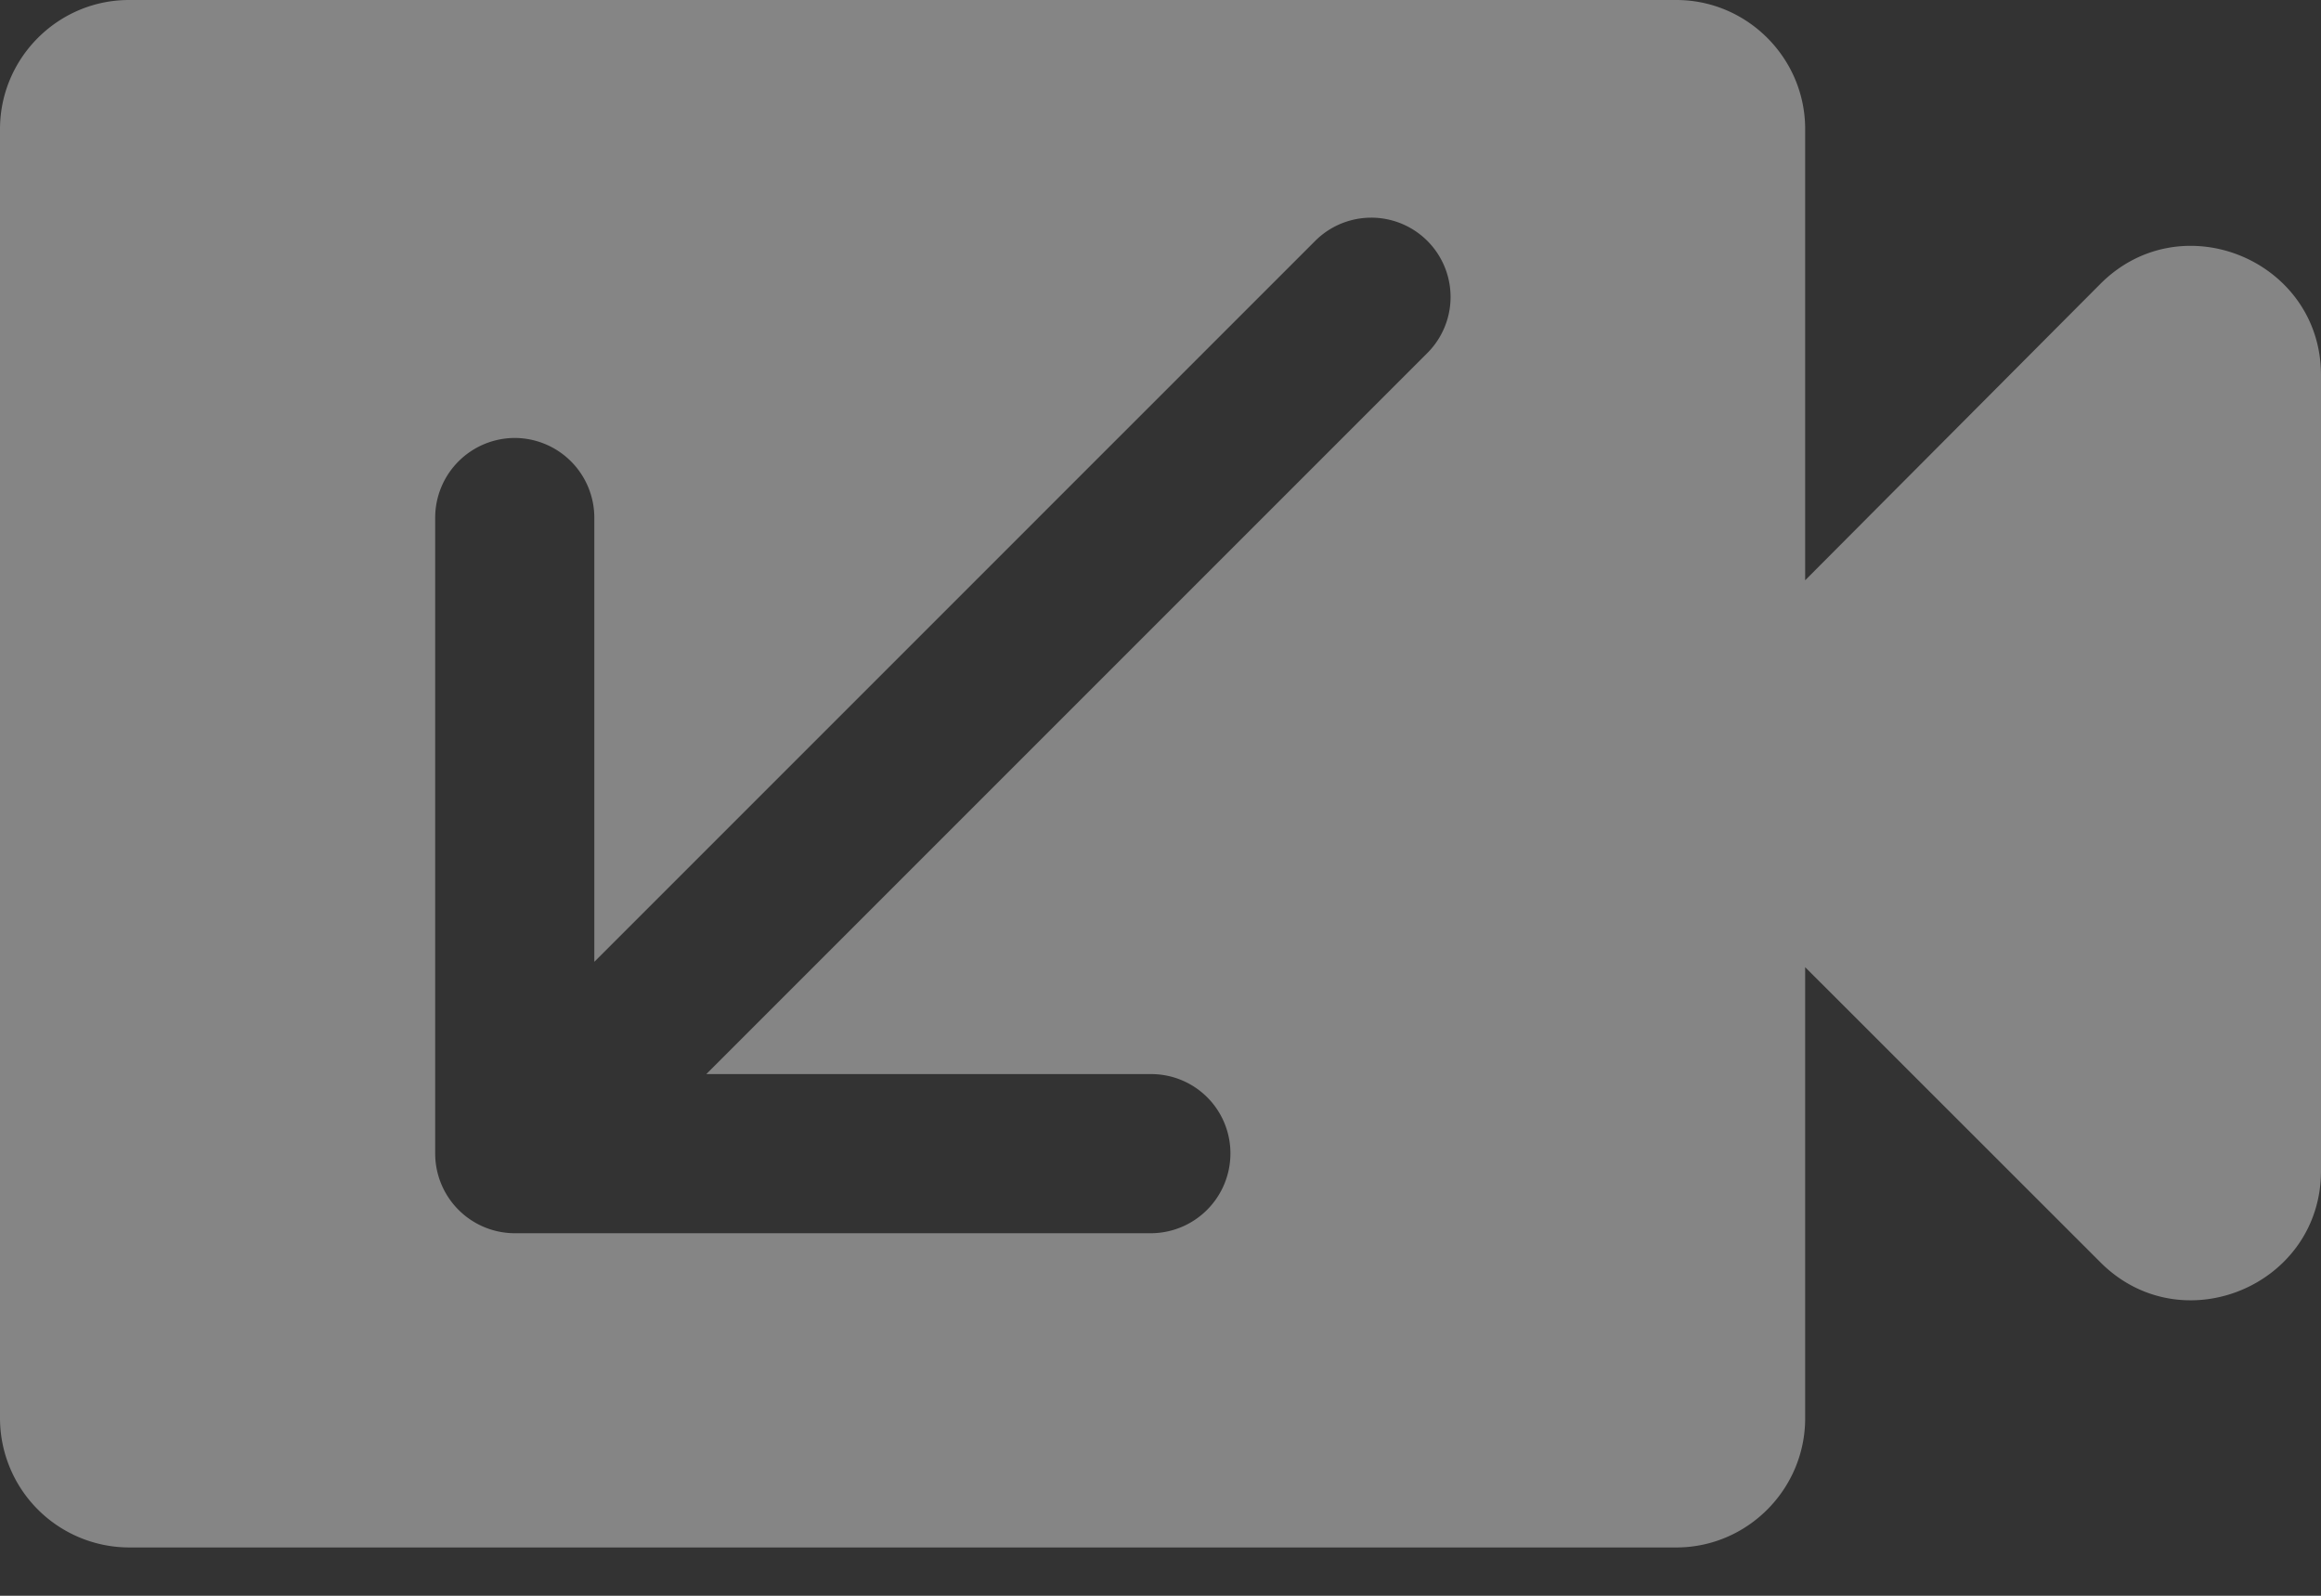 <svg xmlns="http://www.w3.org/2000/svg" width="16" height="11" viewBox="0 0 16 11"><rect x="0" y="0" width="16" height="11" fill="#333333" stroke="none"/><g><g><path fill="#fff" fill-opacity=".4" d="M14.48 1.956c.56-.56 1.52-.16 1.52.63v5.485c0 .791-.96 1.191-1.52.631l-2.036-2.035v3.11c0 .49-.4.89-.888.89H.889A.892.892 0 0 1 0 9.777V.89C0 .4.4 0 .889 0h10.667c.488 0 .888.4.888.889V4zM8.482 7.952a.546.546 0 0 0-.548-.548H4.869l4.97-4.97a.546.546 0 1 0-.772-.774l-4.97 4.97V3.567a.55.55 0 0 0-.549-.548.55.55 0 0 0-.548.548v4.386a.55.55 0 0 0 .548.548h4.386a.55.55 0 0 0 .548-.548z"/></g></g></svg>